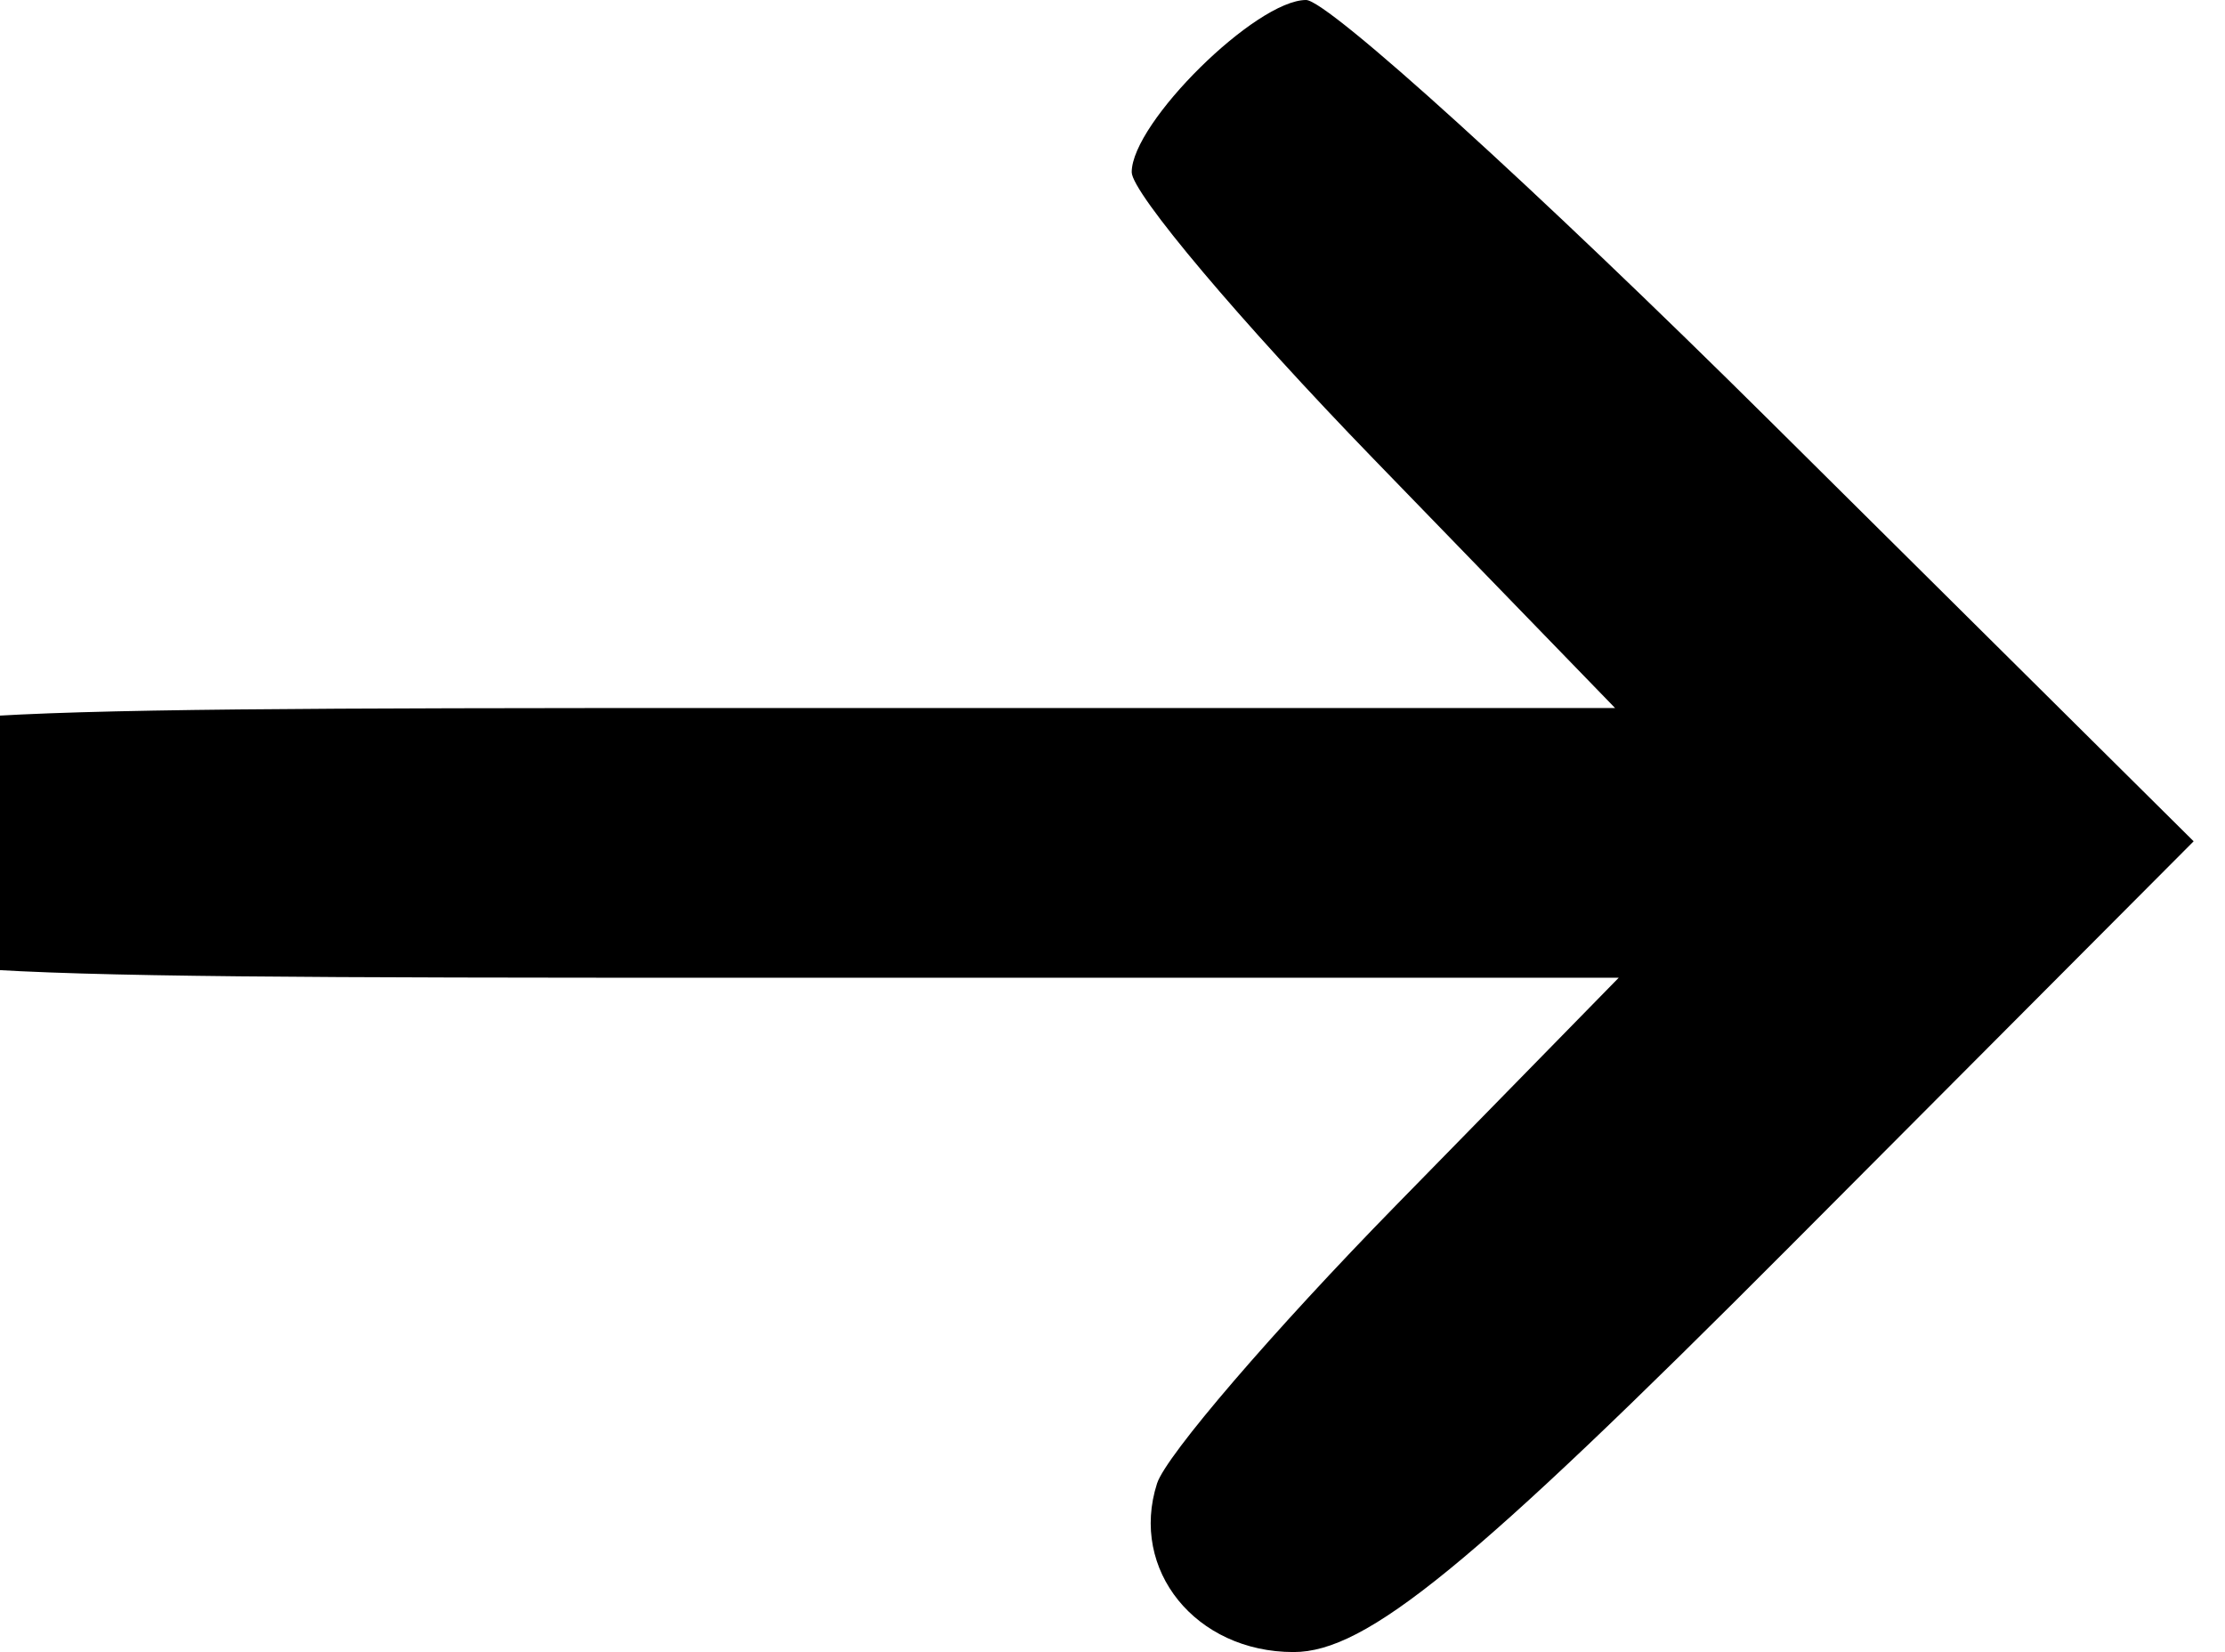 <svg width="66" height="49" viewBox="0 0 66 49" fill="none" xmlns="http://www.w3.org/2000/svg">
<path fill-rule="evenodd" clip-rule="evenodd" d="M52.492 12.477L65.07 24.953L53.086 36.977C43.614 46.479 40.529 49 38.371 49C35.471 49 33.499 46.565 34.321 44C34.585 43.175 37.775 39.463 41.409 35.75L48.016 29H21.828C-3.336 29 -4.401 28.922 -5.43 27C-6.19 25.579 -6.19 24.421 -5.43 23C-4.402 21.078 -3.336 21 21.774 21H47.908L40.739 13.607C36.796 9.54 33.57 5.715 33.57 5.107C33.57 3.64 37.257 0 38.742 0C39.386 0 45.574 5.615 52.492 12.477Z" fill="black"/>
</svg>
